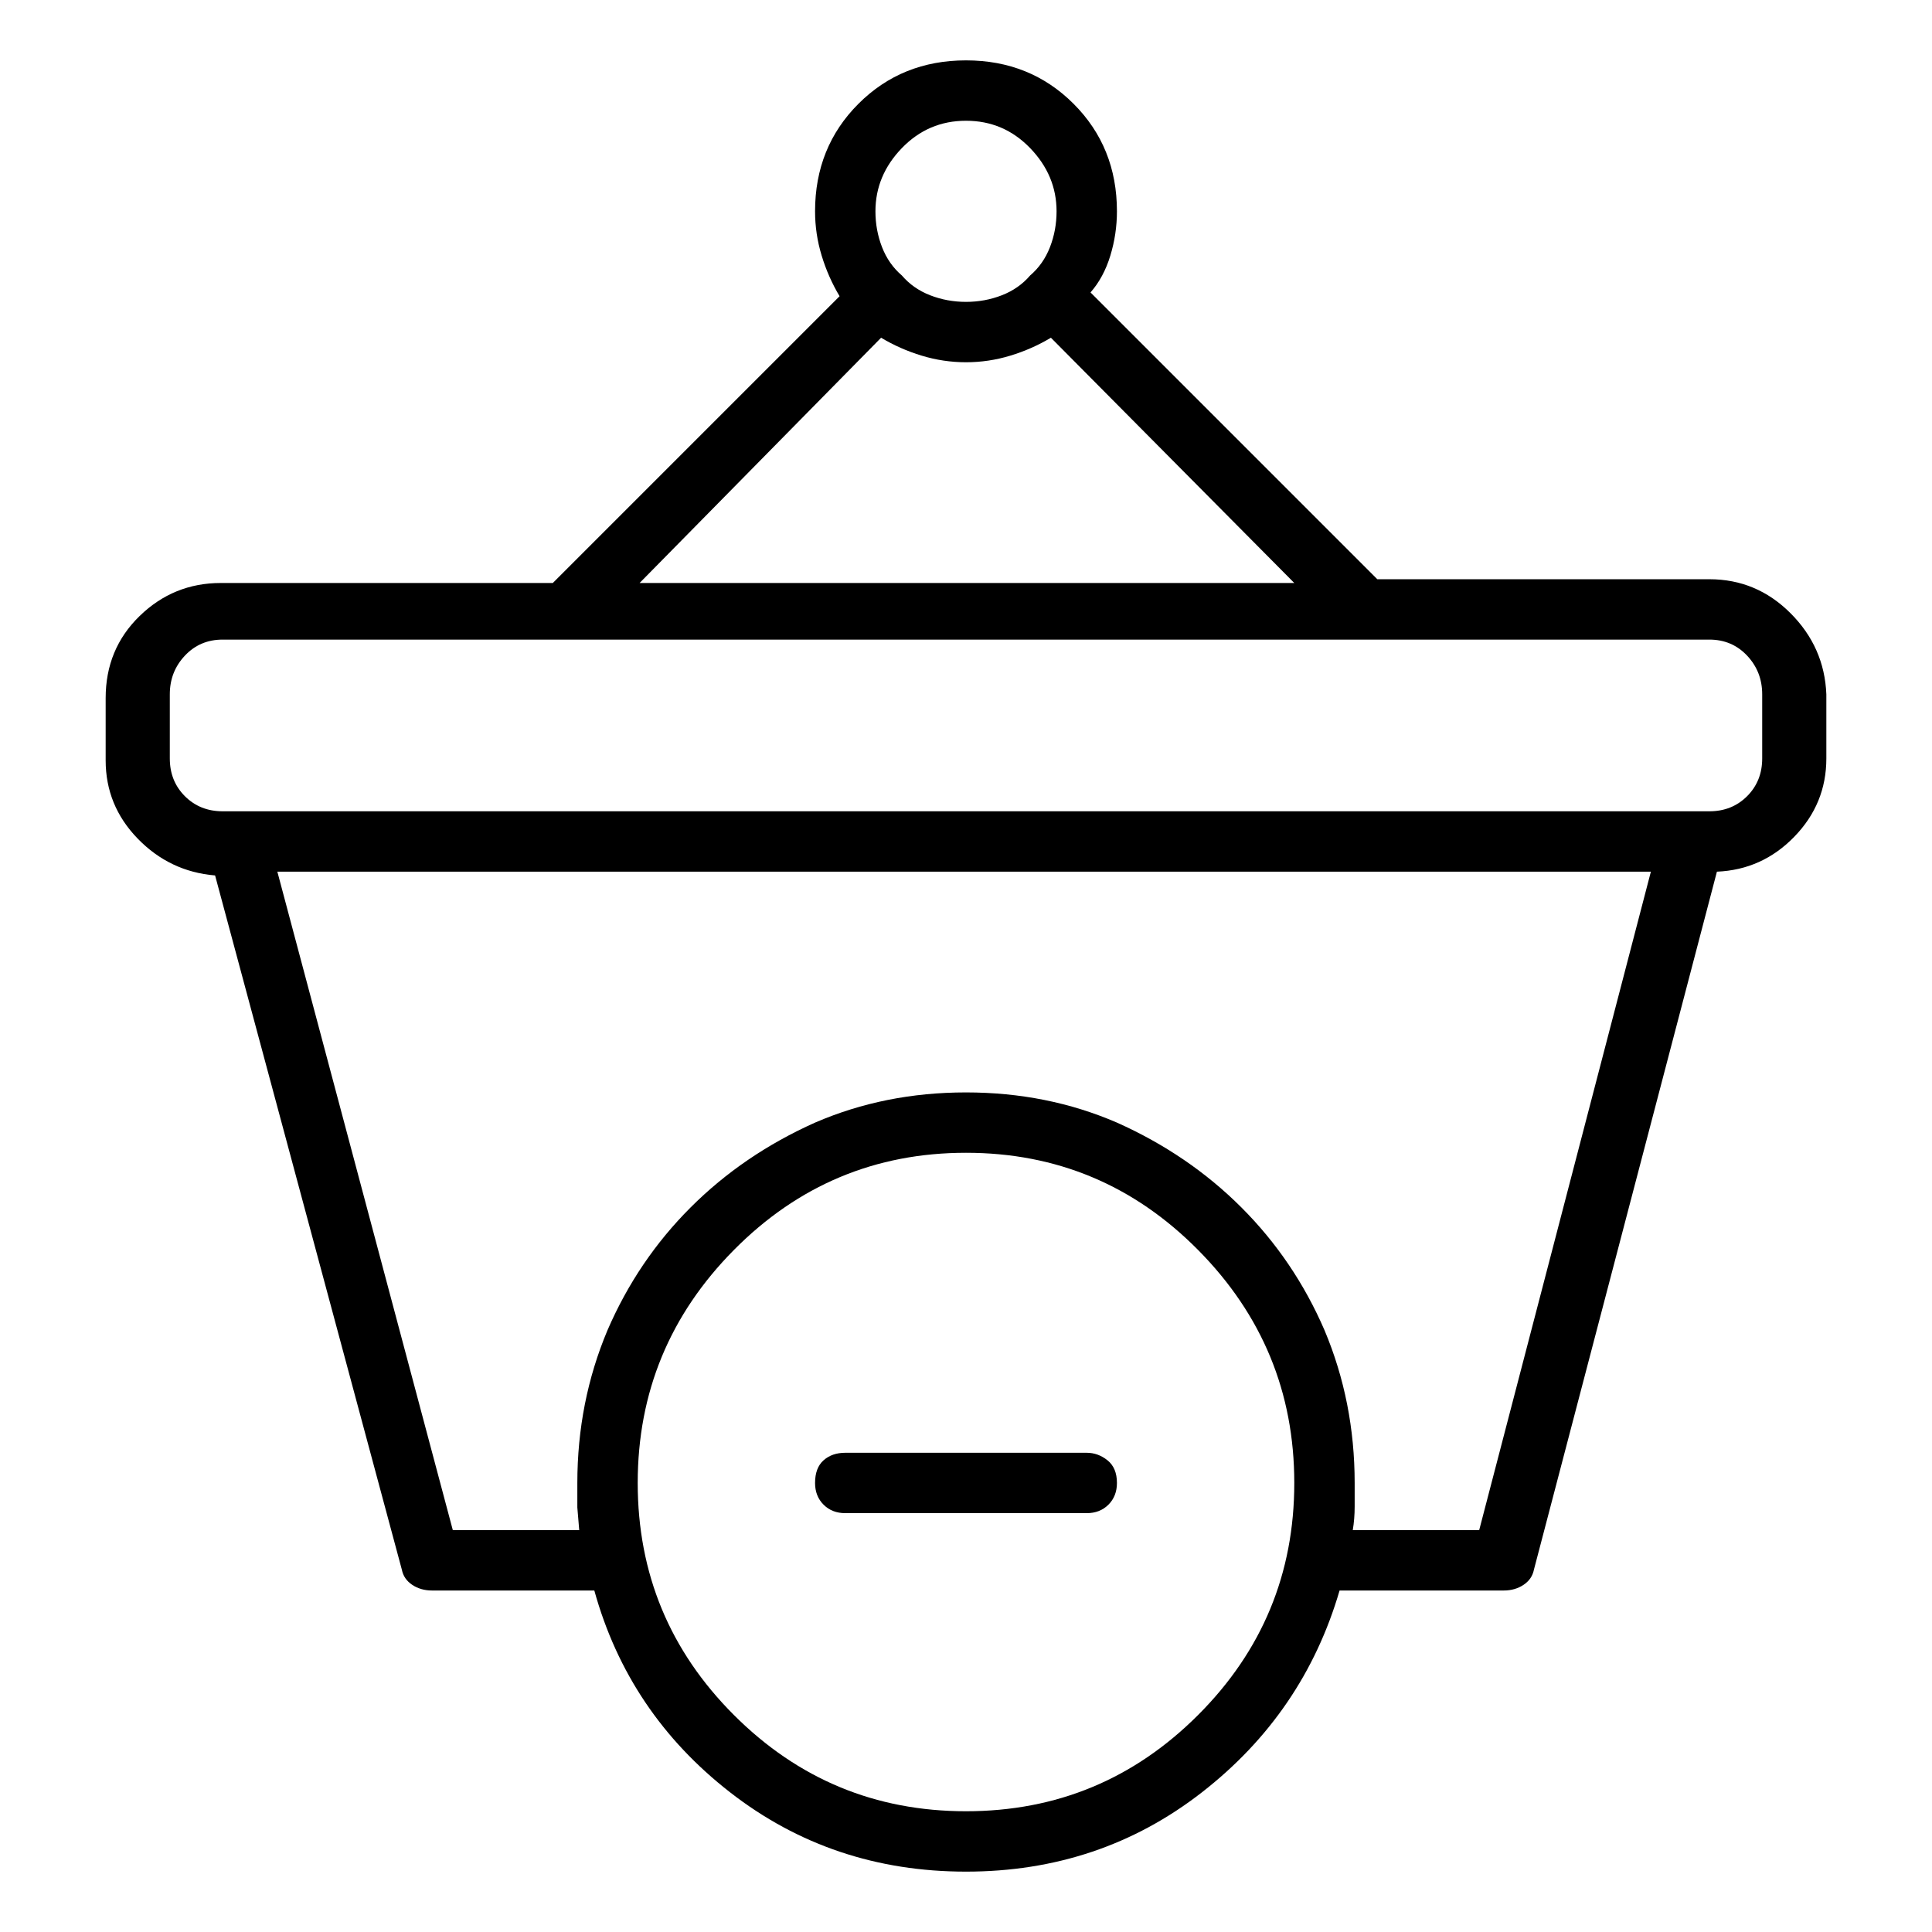 <svg viewBox="0 0 1024 1024" xmlns="http://www.w3.org/2000/svg">
  <path transform="scale(1, -1) translate(0, -960)" fill="currentColor" d="M906 653h-176l-152 152q7 8 10.5 19.5t3.5 23.5q0 34 -23 57t-57 23t-57 -23t-23 -57q0 -12 3.5 -23.5t9.5 -21.5l-152 -152h-176q-25 0 -43 -17.5t-18 -43.5v-33q0 -24 17 -41.5t41 -19.5l99 -368q1 -5 5.5 -8t10.5 -3h86q18 -65 72 -107t125 -42t125 42t73 107h87 q6 0 10.5 3t5.5 8l97 370q24 1 41 18.5t17 41.5v34q-1 25 -19 43t-43 18v0zM512 896q20 0 34 -14.5t14 -33.5q0 -10 -3.5 -19t-10.5 -15v0v0v0v0q-6 -7 -15 -10.5t-19 -3.5t-19 3.5t-15 10.5v0v0v0v0q-7 6 -10.5 15t-3.5 19q0 19 14 33.5t34 14.5zM467 781q10 -6 21.5 -9.5 t23.5 -3.5t23.5 3.5t21.5 9.5l129 -130h-347l128 130v0zM512 0q-72 0 -123 51t-51 123t51 123.5t123 51.5t123 -51.5t51 -123.5t-51 -123t-123 -51zM784 149h-67q1 6 1 12.5v12.5q0 43 -16 81q-16 37 -44 65t-66 45q-37 16 -80 16t-80 -16q-38 -17 -66 -45t-44 -65 q-16 -38 -16 -81v-13t1 -12h-67l-93 349h728zM934 558q0 -12 -8 -20t-20 -8h-8v0v0h-772v0v0h-8q-12 0 -20 8t-8 20v34q0 12 8 20.5t20 8.5h788q12 0 20 -8.5t8 -20.5v-34zM576 190h-128q-7 0 -11.5 -4t-4.5 -12q0 -7 4.5 -11.5t11.5 -4.5h128q7 0 11.5 4.5t4.5 11.5 q0 8 -5 12t-11 4z" />
</svg>